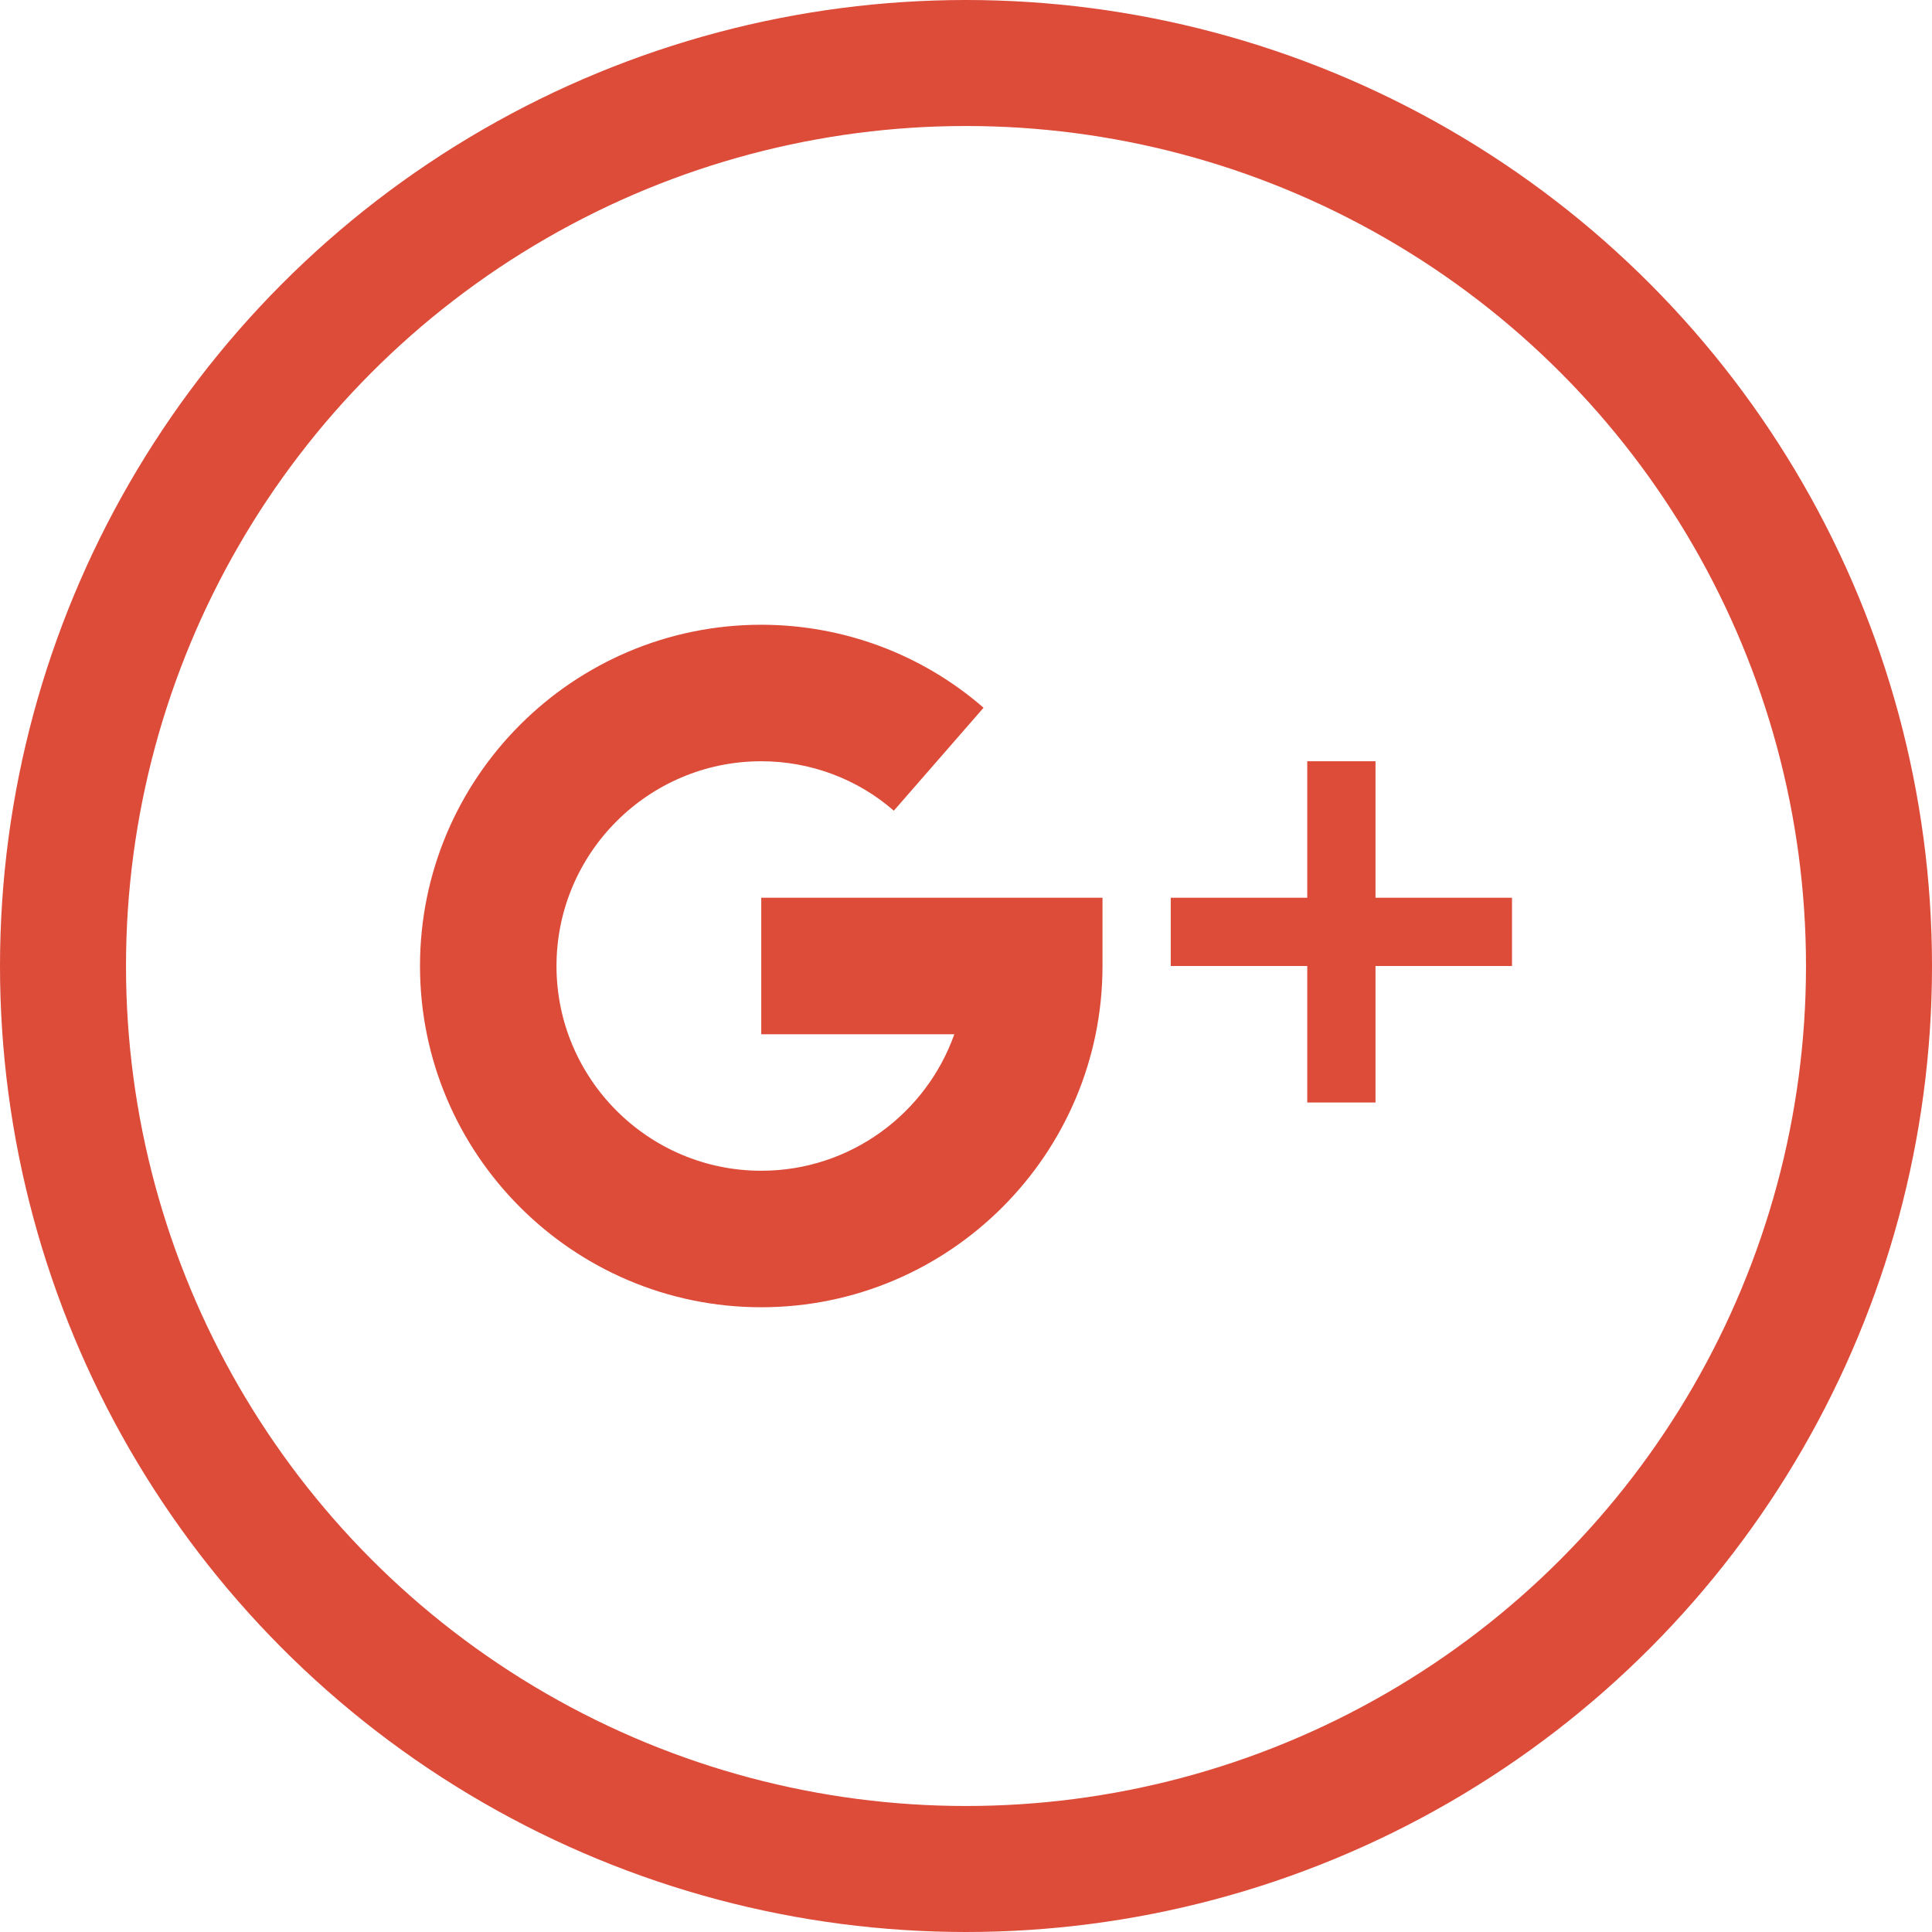 <svg width="46" height="46" viewBox="0 0 46 46" fill="none" xmlns="http://www.w3.org/2000/svg">
<circle cx="23" cy="23" r="21.5" stroke="#DD4B39" stroke-width="3"/>
<path d="M32.75 21.375V18.125H31.125V21.375H27.875V23H31.125V26.25H32.75V23H36V21.375H32.75Z" fill="#DD4B39"/>
<path d="M18.125 21.375V24.625H22.722C22.051 26.517 20.244 27.875 18.125 27.875C15.437 27.875 13.25 25.688 13.25 23C13.25 20.312 15.437 18.125 18.125 18.125C19.29 18.125 20.411 18.543 21.282 19.302L23.418 16.851C21.955 15.577 20.077 14.875 18.125 14.875C13.645 14.875 10 18.52 10 23C10 27.48 13.645 31.125 18.125 31.125C22.605 31.125 26.25 27.48 26.25 23V21.375H18.125Z" fill="#DD4B39"/>
</svg>
